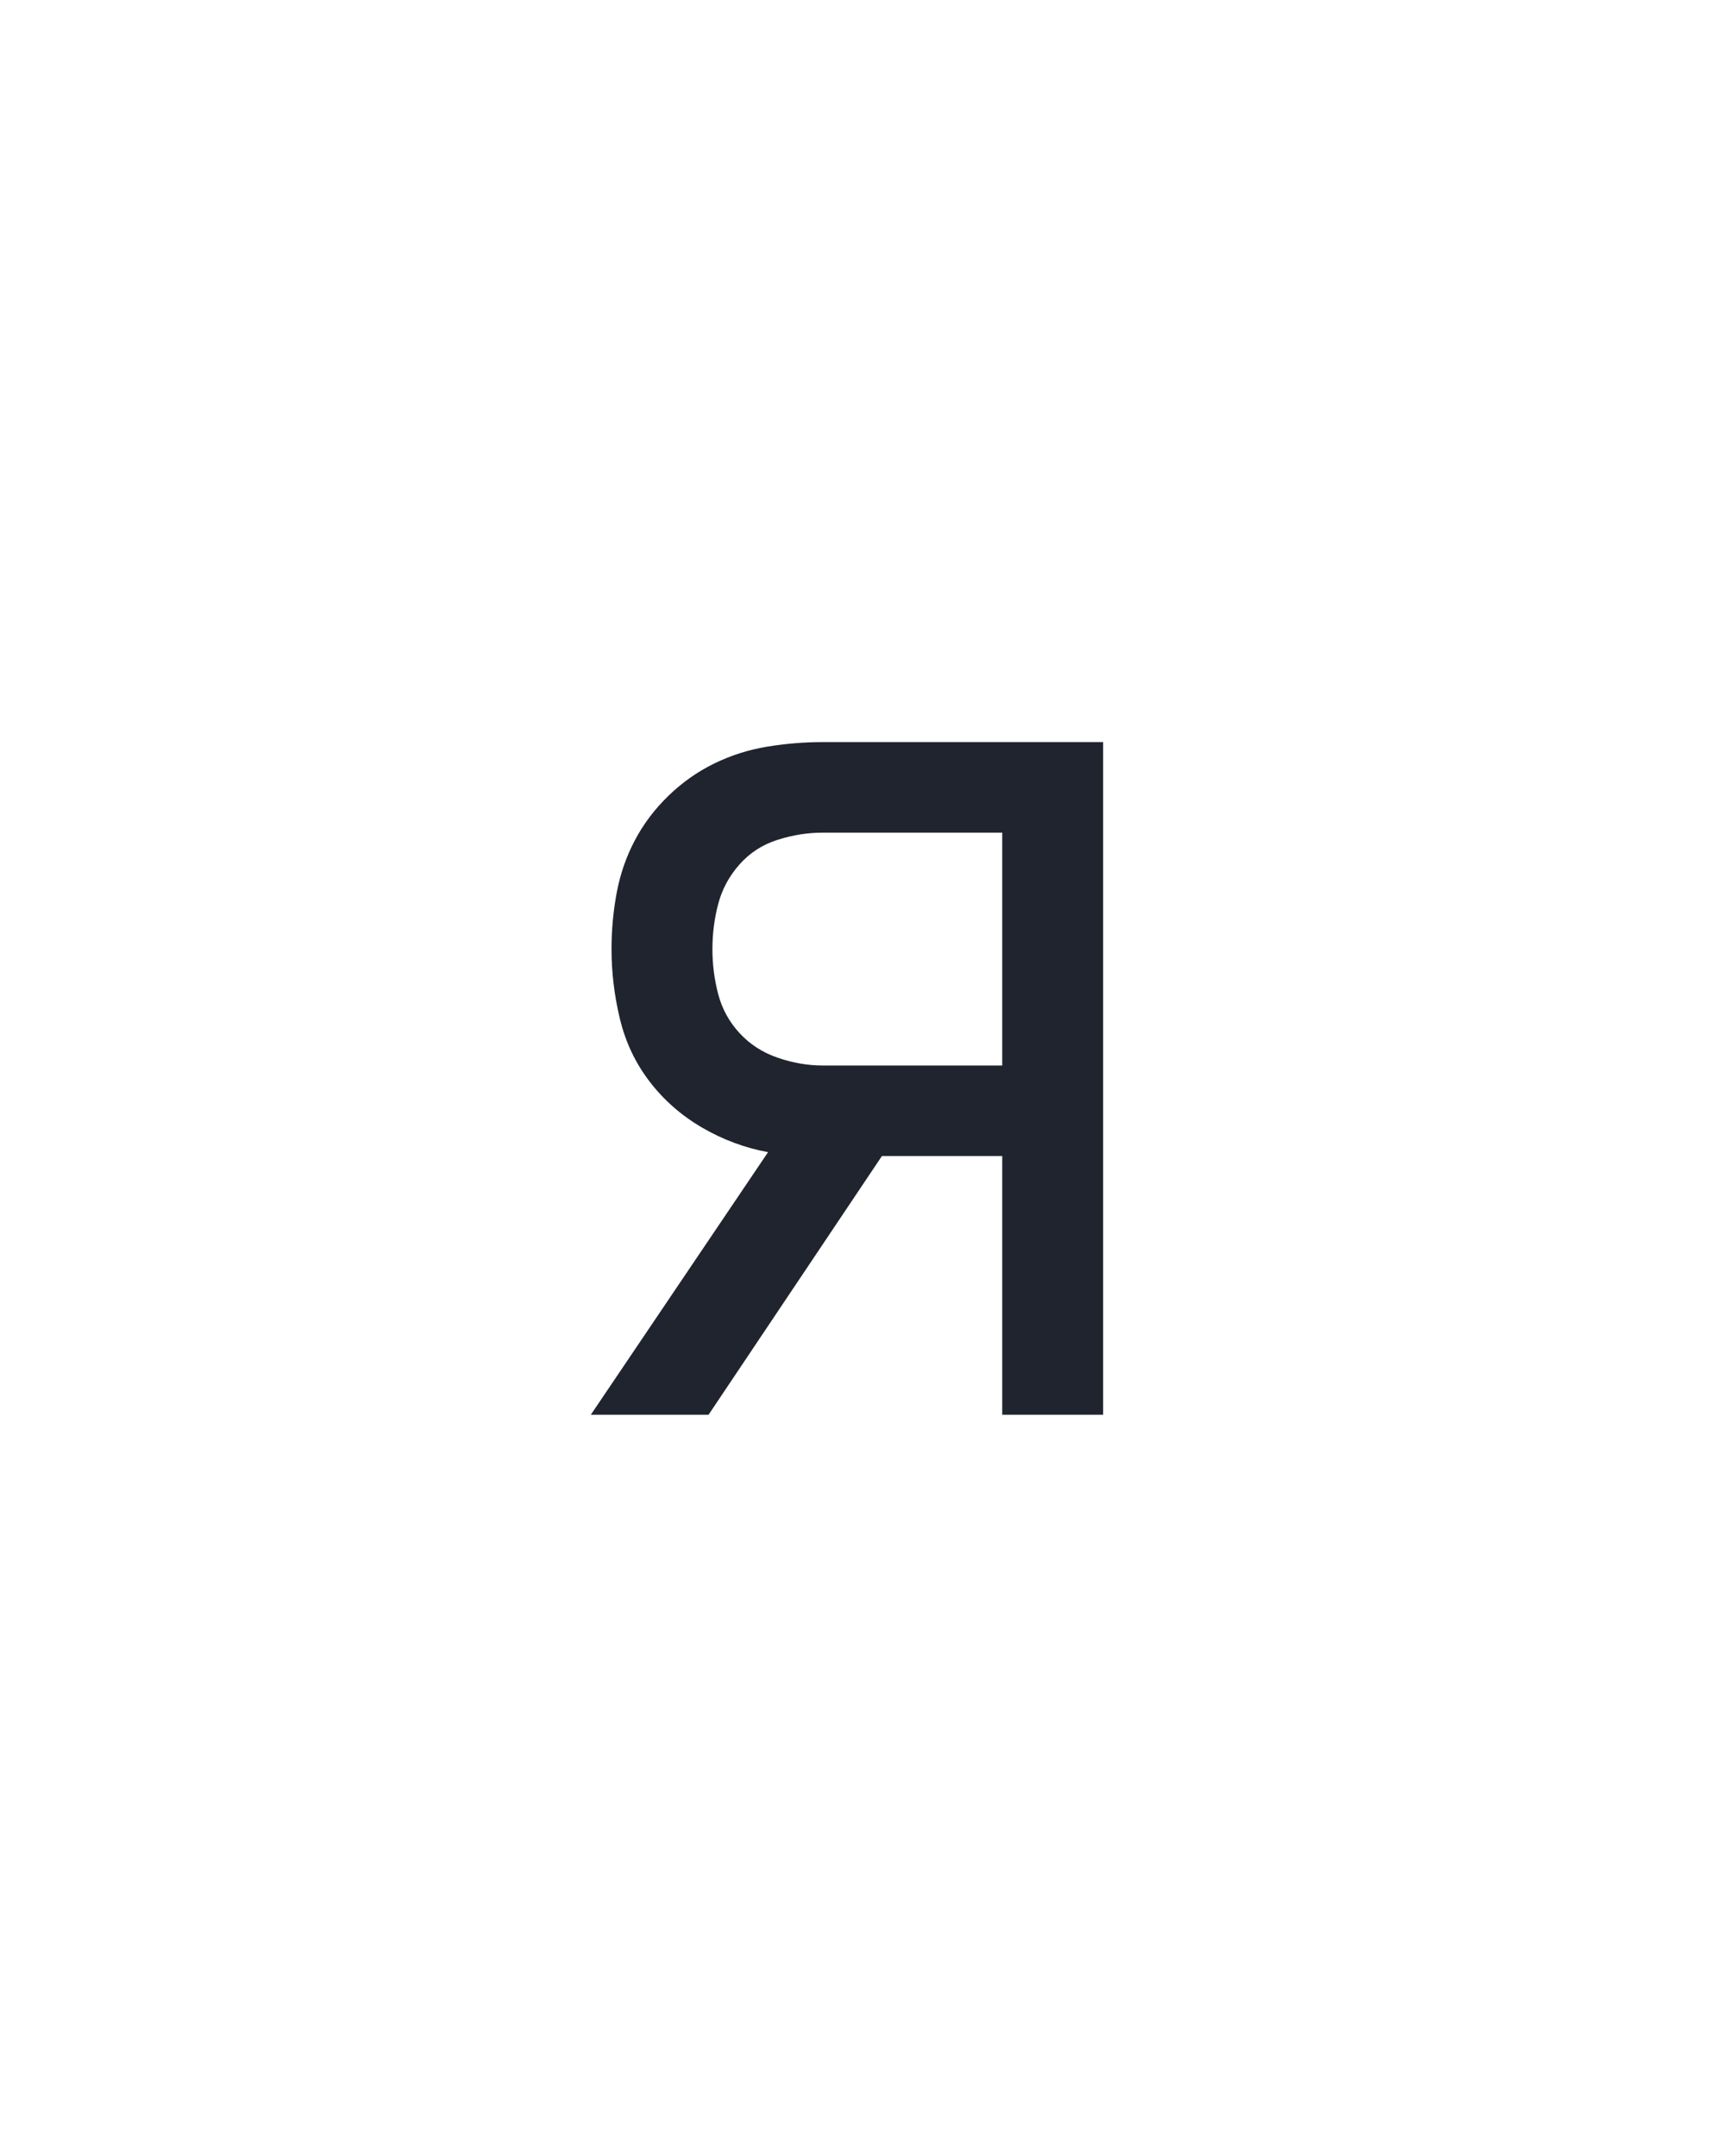 <?xml version="1.0" encoding="UTF-8" standalone="no"?>
<svg height="160" viewBox="0 0 128 160" width="128" xmlns="http://www.w3.org/2000/svg">
<defs>
<path d="M 40 0 L 177 -203 Q 150 -208 126 -222 Q 102 -236 85.5 -257.5 Q 69 -279 62.5 -306 Q 56 -333 56 -360 Q 56 -382 60 -403.5 Q 64 -425 74 -444 Q 84 -463 100 -478.5 Q 116 -494 135.5 -503.5 Q 155 -513 176.5 -516.5 Q 198 -520 219 -520 L 436 -520 L 436 0 L 358 0 L 358 -200 L 265 -200 L 131 0 Z M 358 -270 L 358 -450 L 219 -450 Q 202 -450 184.5 -444.5 Q 167 -439 155 -425.5 Q 143 -412 138.5 -395 Q 134 -378 134 -360 Q 134 -342 138.5 -325 Q 143 -308 155 -295 Q 167 -282 184.5 -276 Q 202 -270 219 -270 Z " id="path1"/>
</defs>
<g>
<g data-source-text="я" fill="#20242e" transform="translate(40 104.992) rotate(0) scale(0.096)">
<use href="#path1" transform="translate(0 0)"/>
</g>
</g>
</svg>
